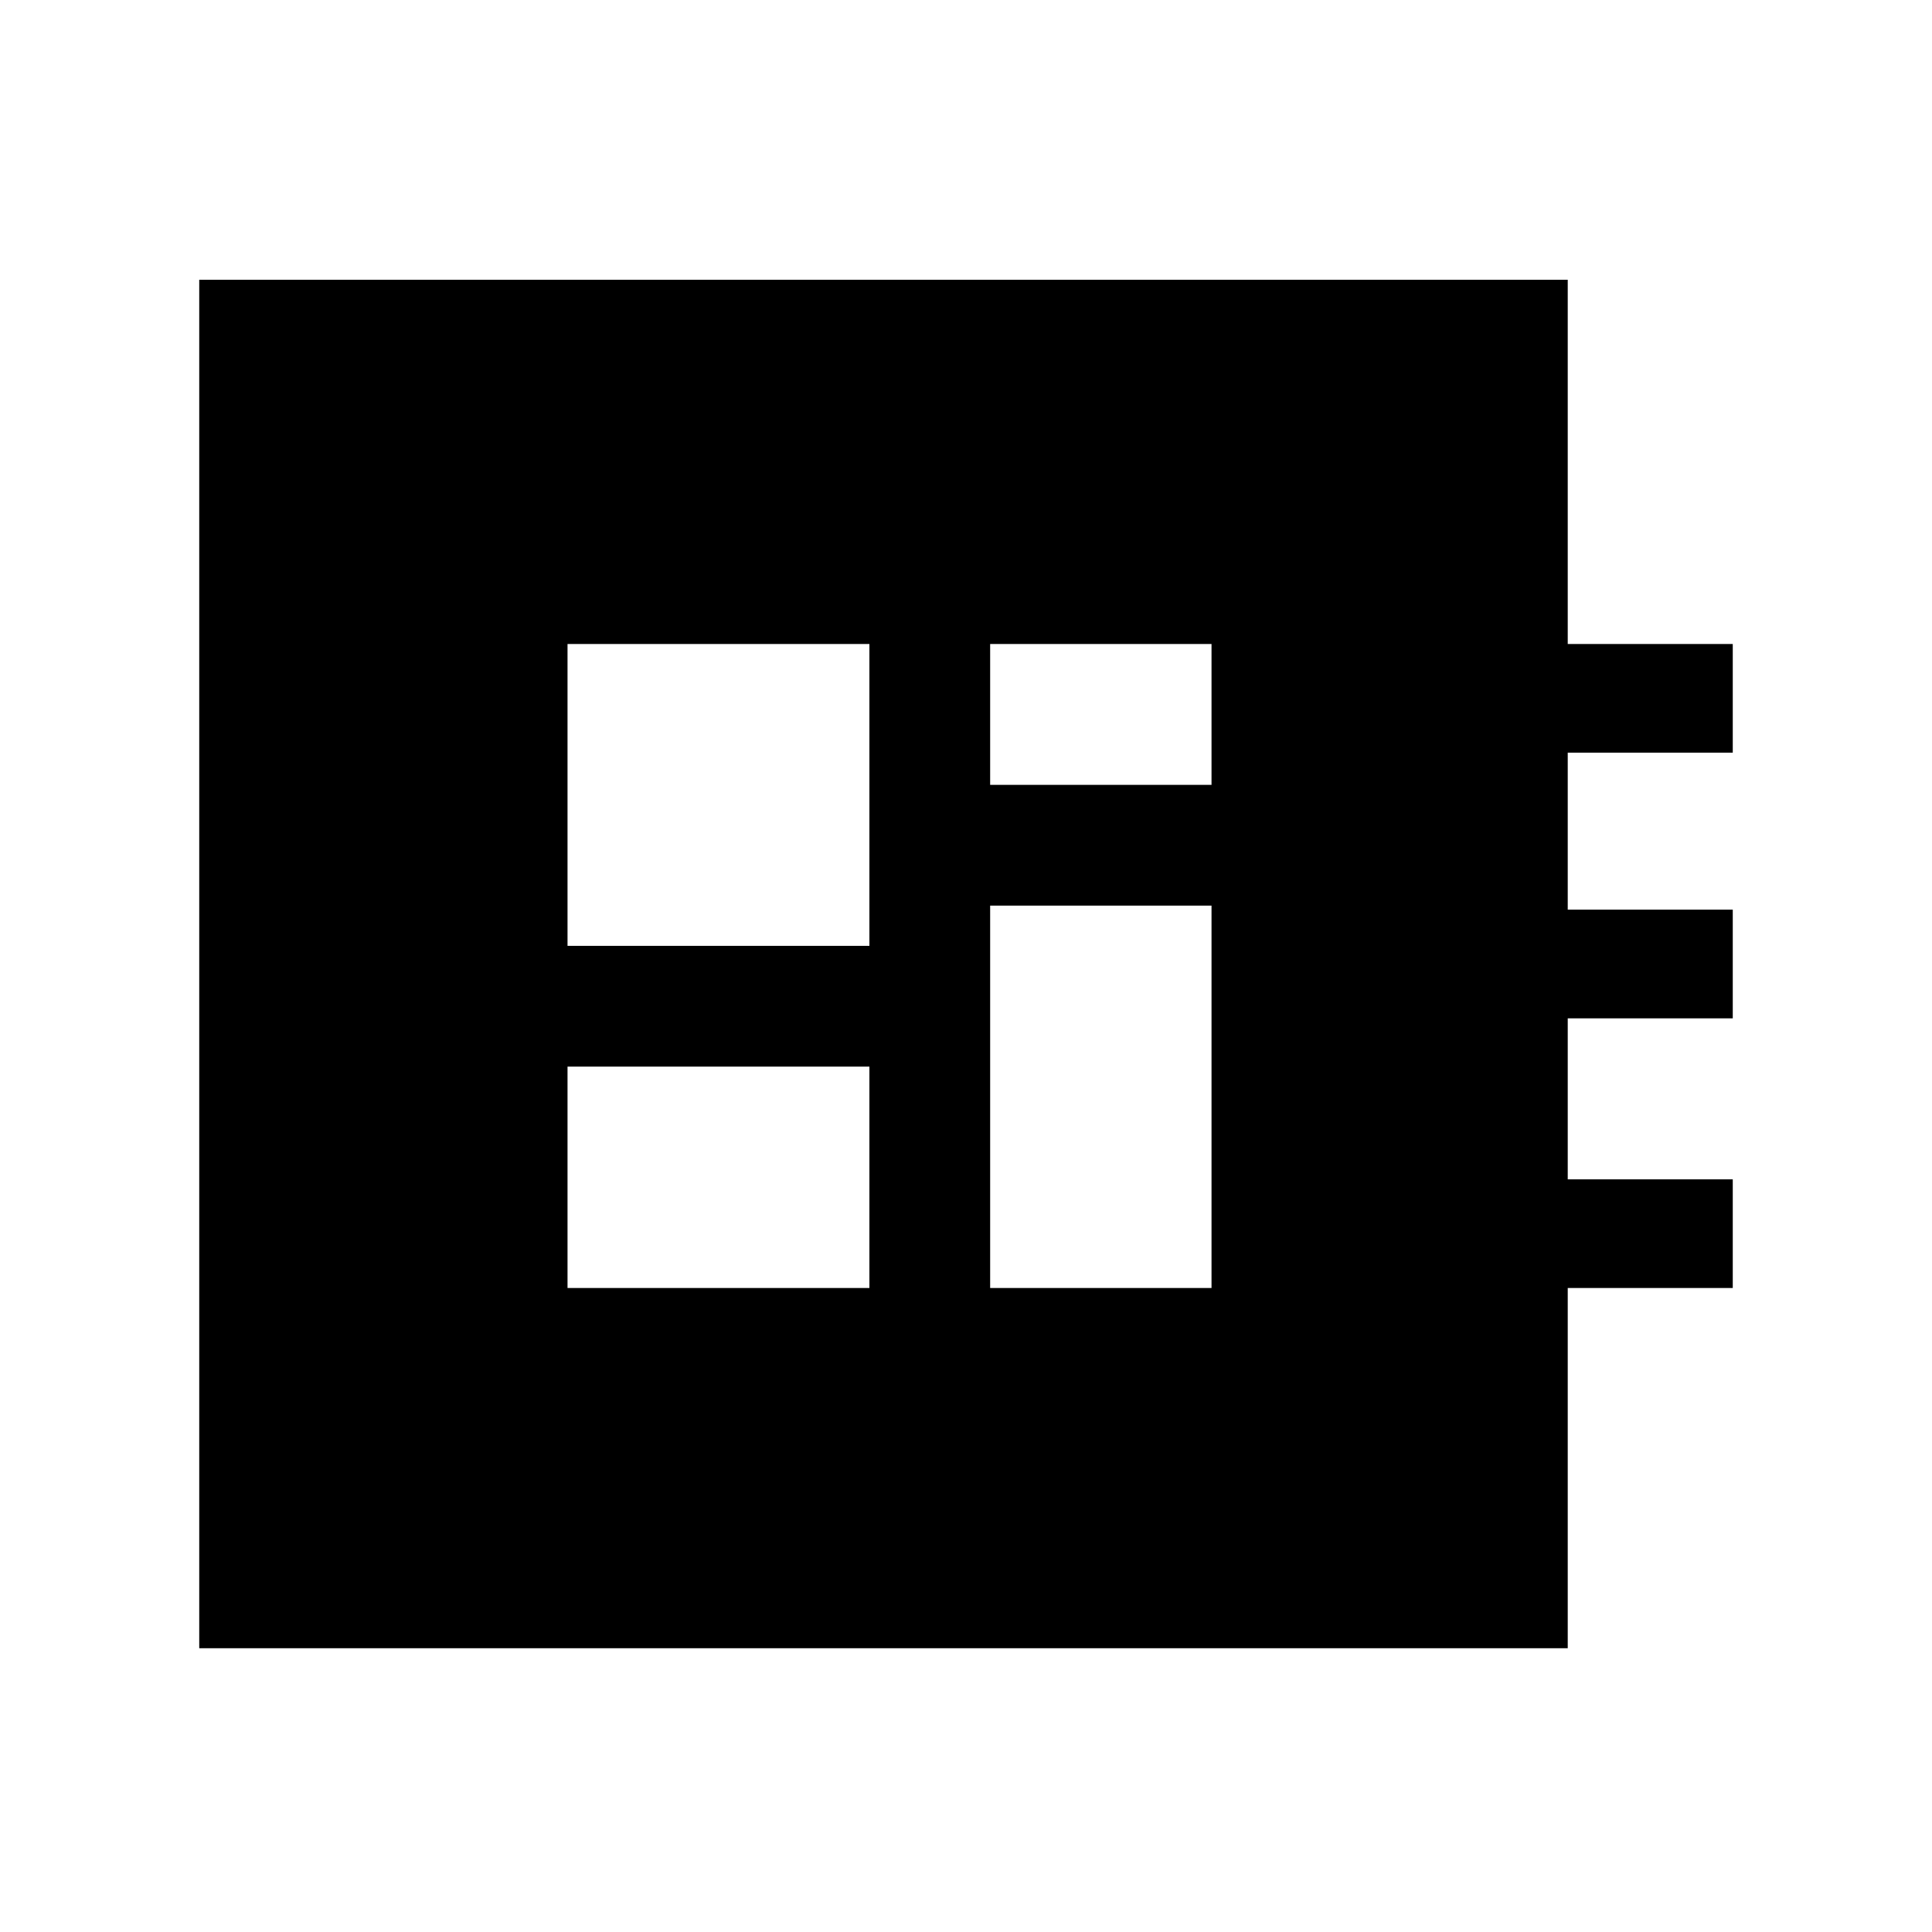 <svg xmlns="http://www.w3.org/2000/svg" height="24" width="24"><path d="M2.475 20.475v-17h17V8h2.05v1.35h-2.05v1.95h2.05v1.35h-2.05v2h2.05V16h-2.05v4.475ZM7.05 16h3.75v-2.75H7.05Zm5.25-6.25h2.75V8H12.3Zm-5.25 2h3.75V8H7.05ZM12.3 16h2.75v-4.75H12.3Z"/></svg>